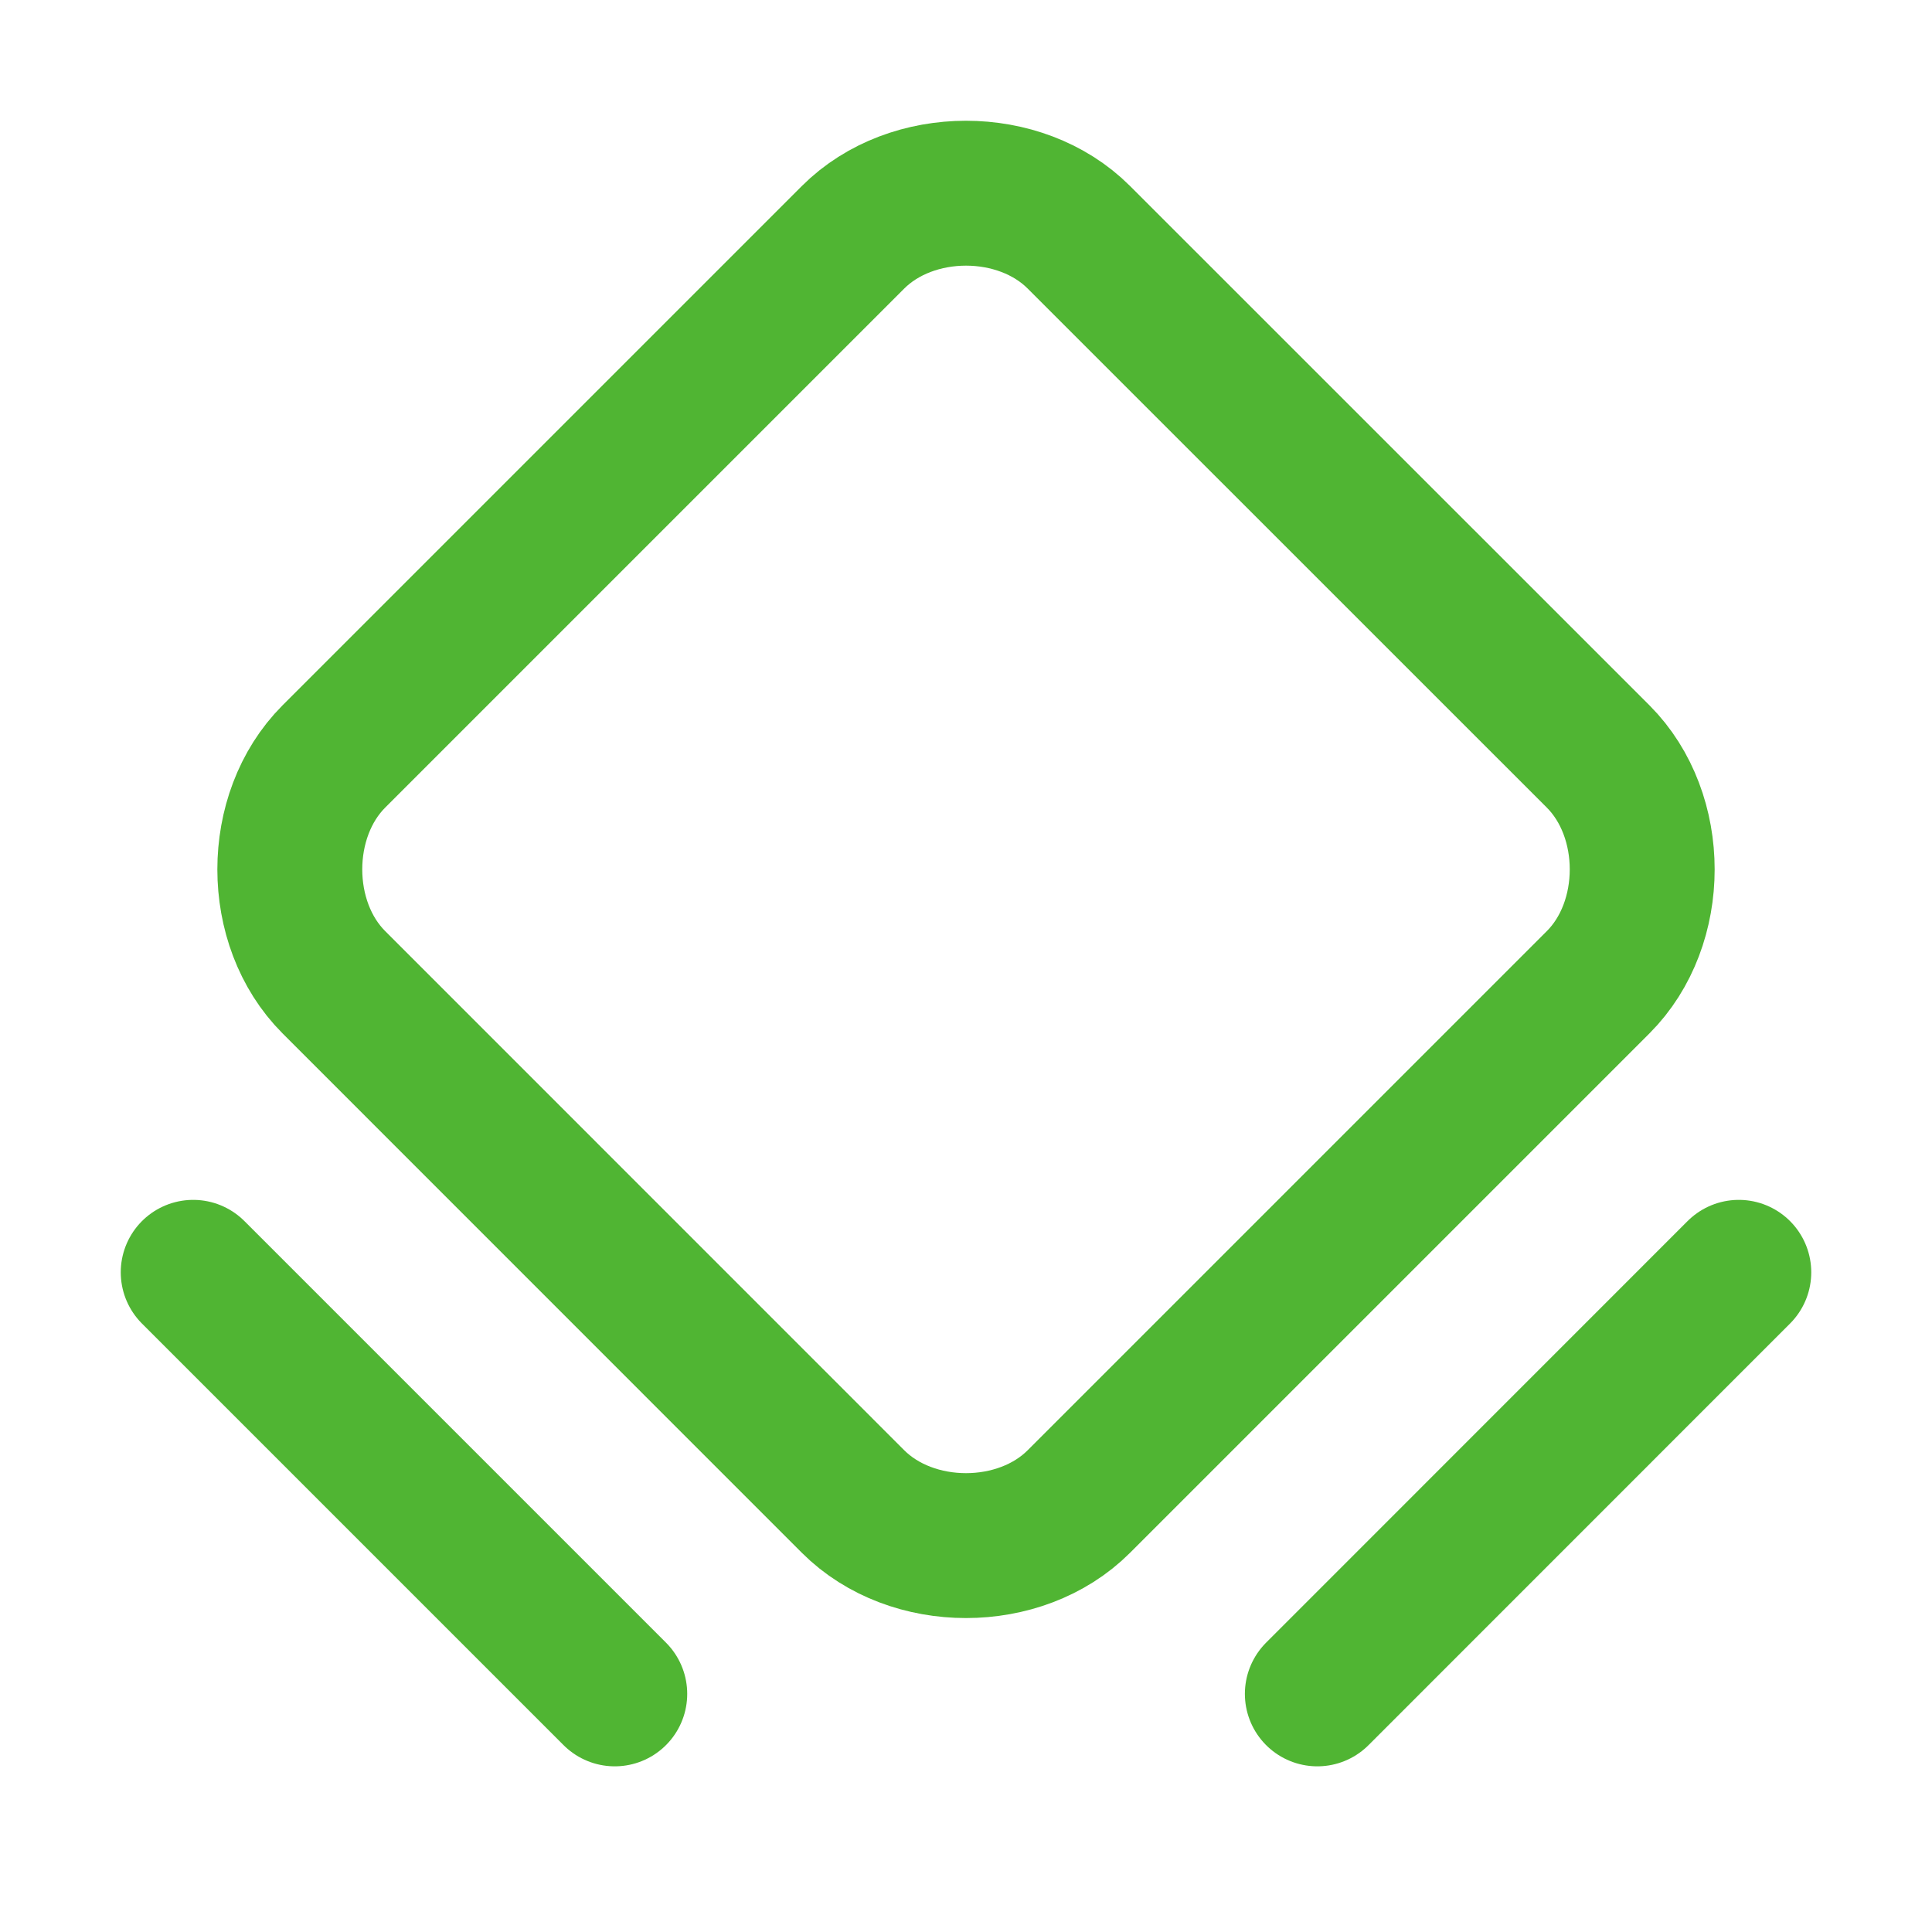 <svg width="20" height="20" viewBox="0 0 20 20" fill="none" xmlns="http://www.w3.org/2000/svg">
<g id="Icon / Square Meters" clip-path="url(#clip0_305_916)">
<path id="Vector" d="M8.831 15.544L3.456 10.168C2.848 9.56 2.848 8.44 3.456 7.831L8.831 2.456C9.44 1.848 10.56 1.848 11.168 2.456L16.544 7.831C17.152 8.44 17.152 9.56 16.544 10.168L11.168 15.544C10.56 16.152 9.44 16.152 8.831 15.544V15.544Z" stroke="#50B533" stroke-width="1.5" stroke-linecap="round" stroke-linejoin="round"/>
<path id="Vector_2" d="M2 13.171L6.364 17.535" stroke="#50B533" stroke-width="1.5" stroke-linecap="round" stroke-linejoin="round"/>
<path id="Vector_3" d="M13.637 17.535L18 13.171" stroke="#50B533" stroke-width="1.5" stroke-linecap="round" stroke-linejoin="round"/>
</g>
<defs>
<clipPath id="clip0_305_916">
<rect width="20" height="20" fill="white"/>
</clipPath>
</defs>
</svg>
